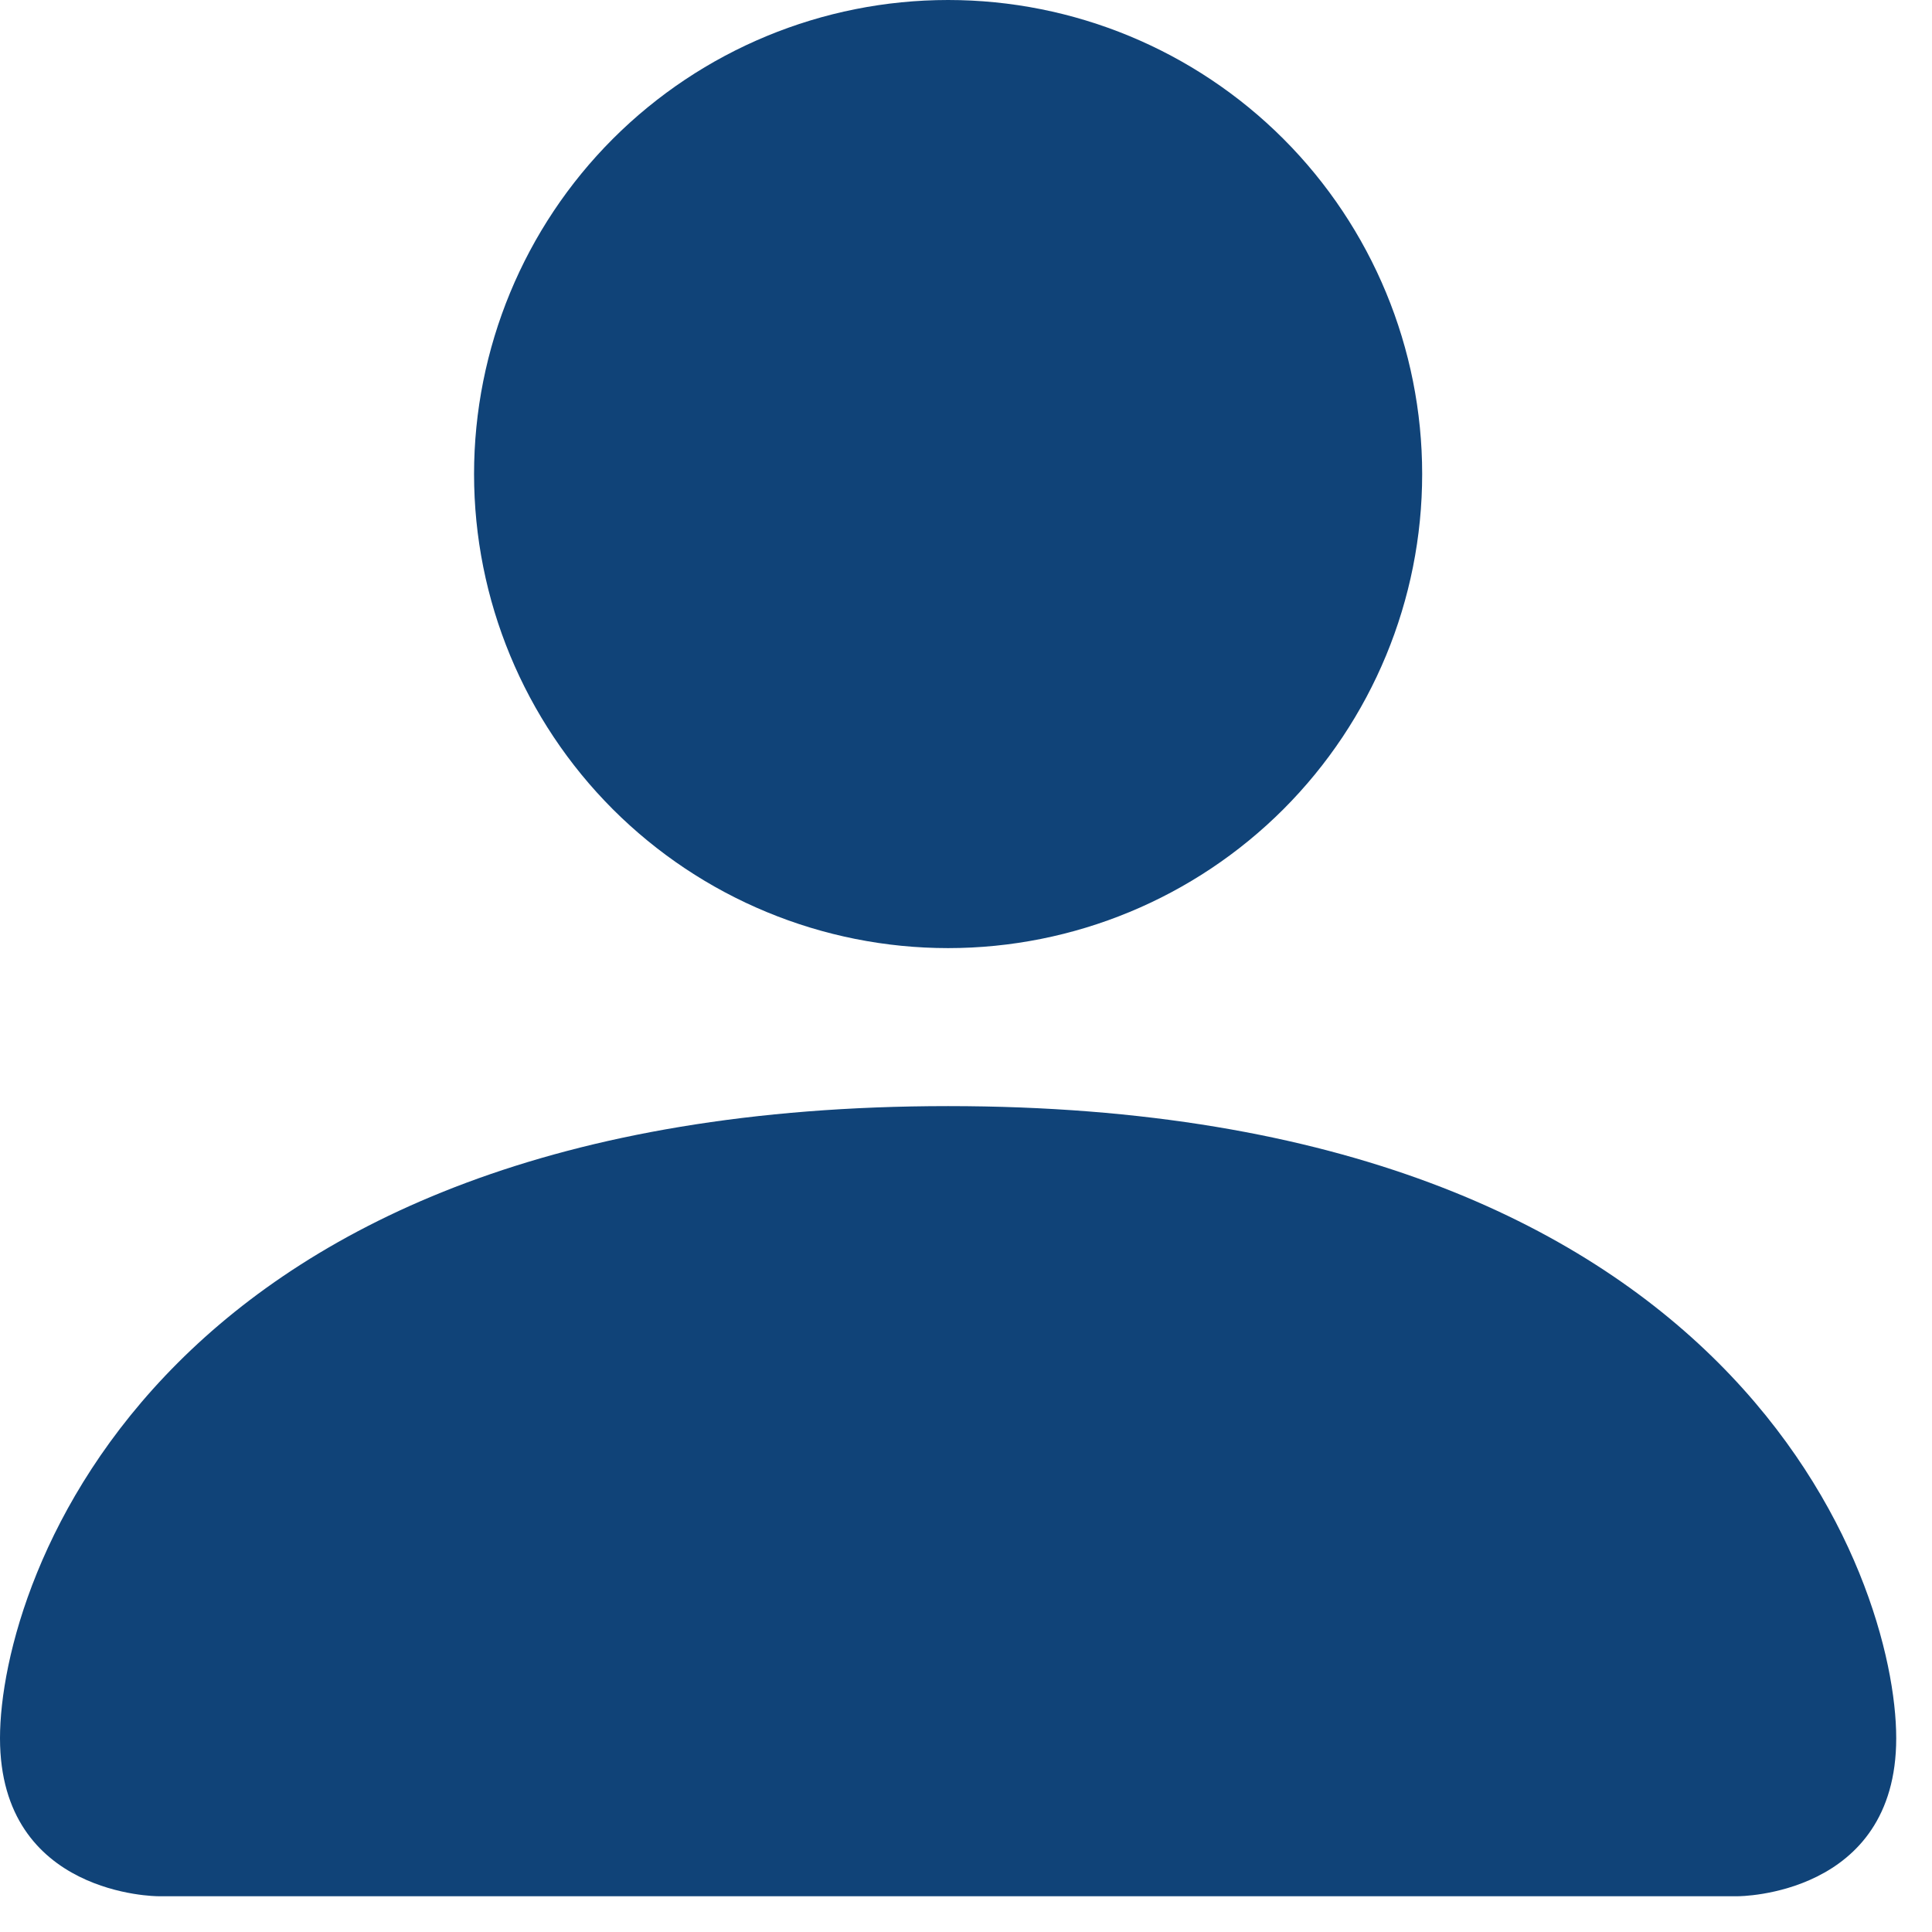 <svg width="27" height="27" viewBox="0 0 27 27" fill="none" xmlns="http://www.w3.org/2000/svg">
<path d="M2.208 26.5C2.208 26.5 0 26.5 0 24.292C0 22.083 2.208 15.458 13.25 15.458C24.292 15.458 26.5 22.083 26.5 24.292C26.5 26.5 24.292 26.5 24.292 26.5H2.208ZM13.25 13.25C15.007 13.25 16.692 12.552 17.935 11.31C19.177 10.067 19.875 8.382 19.875 6.625C19.875 4.868 19.177 3.183 17.935 1.94C16.692 0.698 15.007 0 13.25 0C11.493 0 9.808 0.698 8.565 1.94C7.323 3.183 6.625 4.868 6.625 6.625C6.625 8.382 7.323 10.067 8.565 11.31C9.808 12.552 11.493 13.25 13.25 13.25Z" fill="#104378"/>
</svg>
